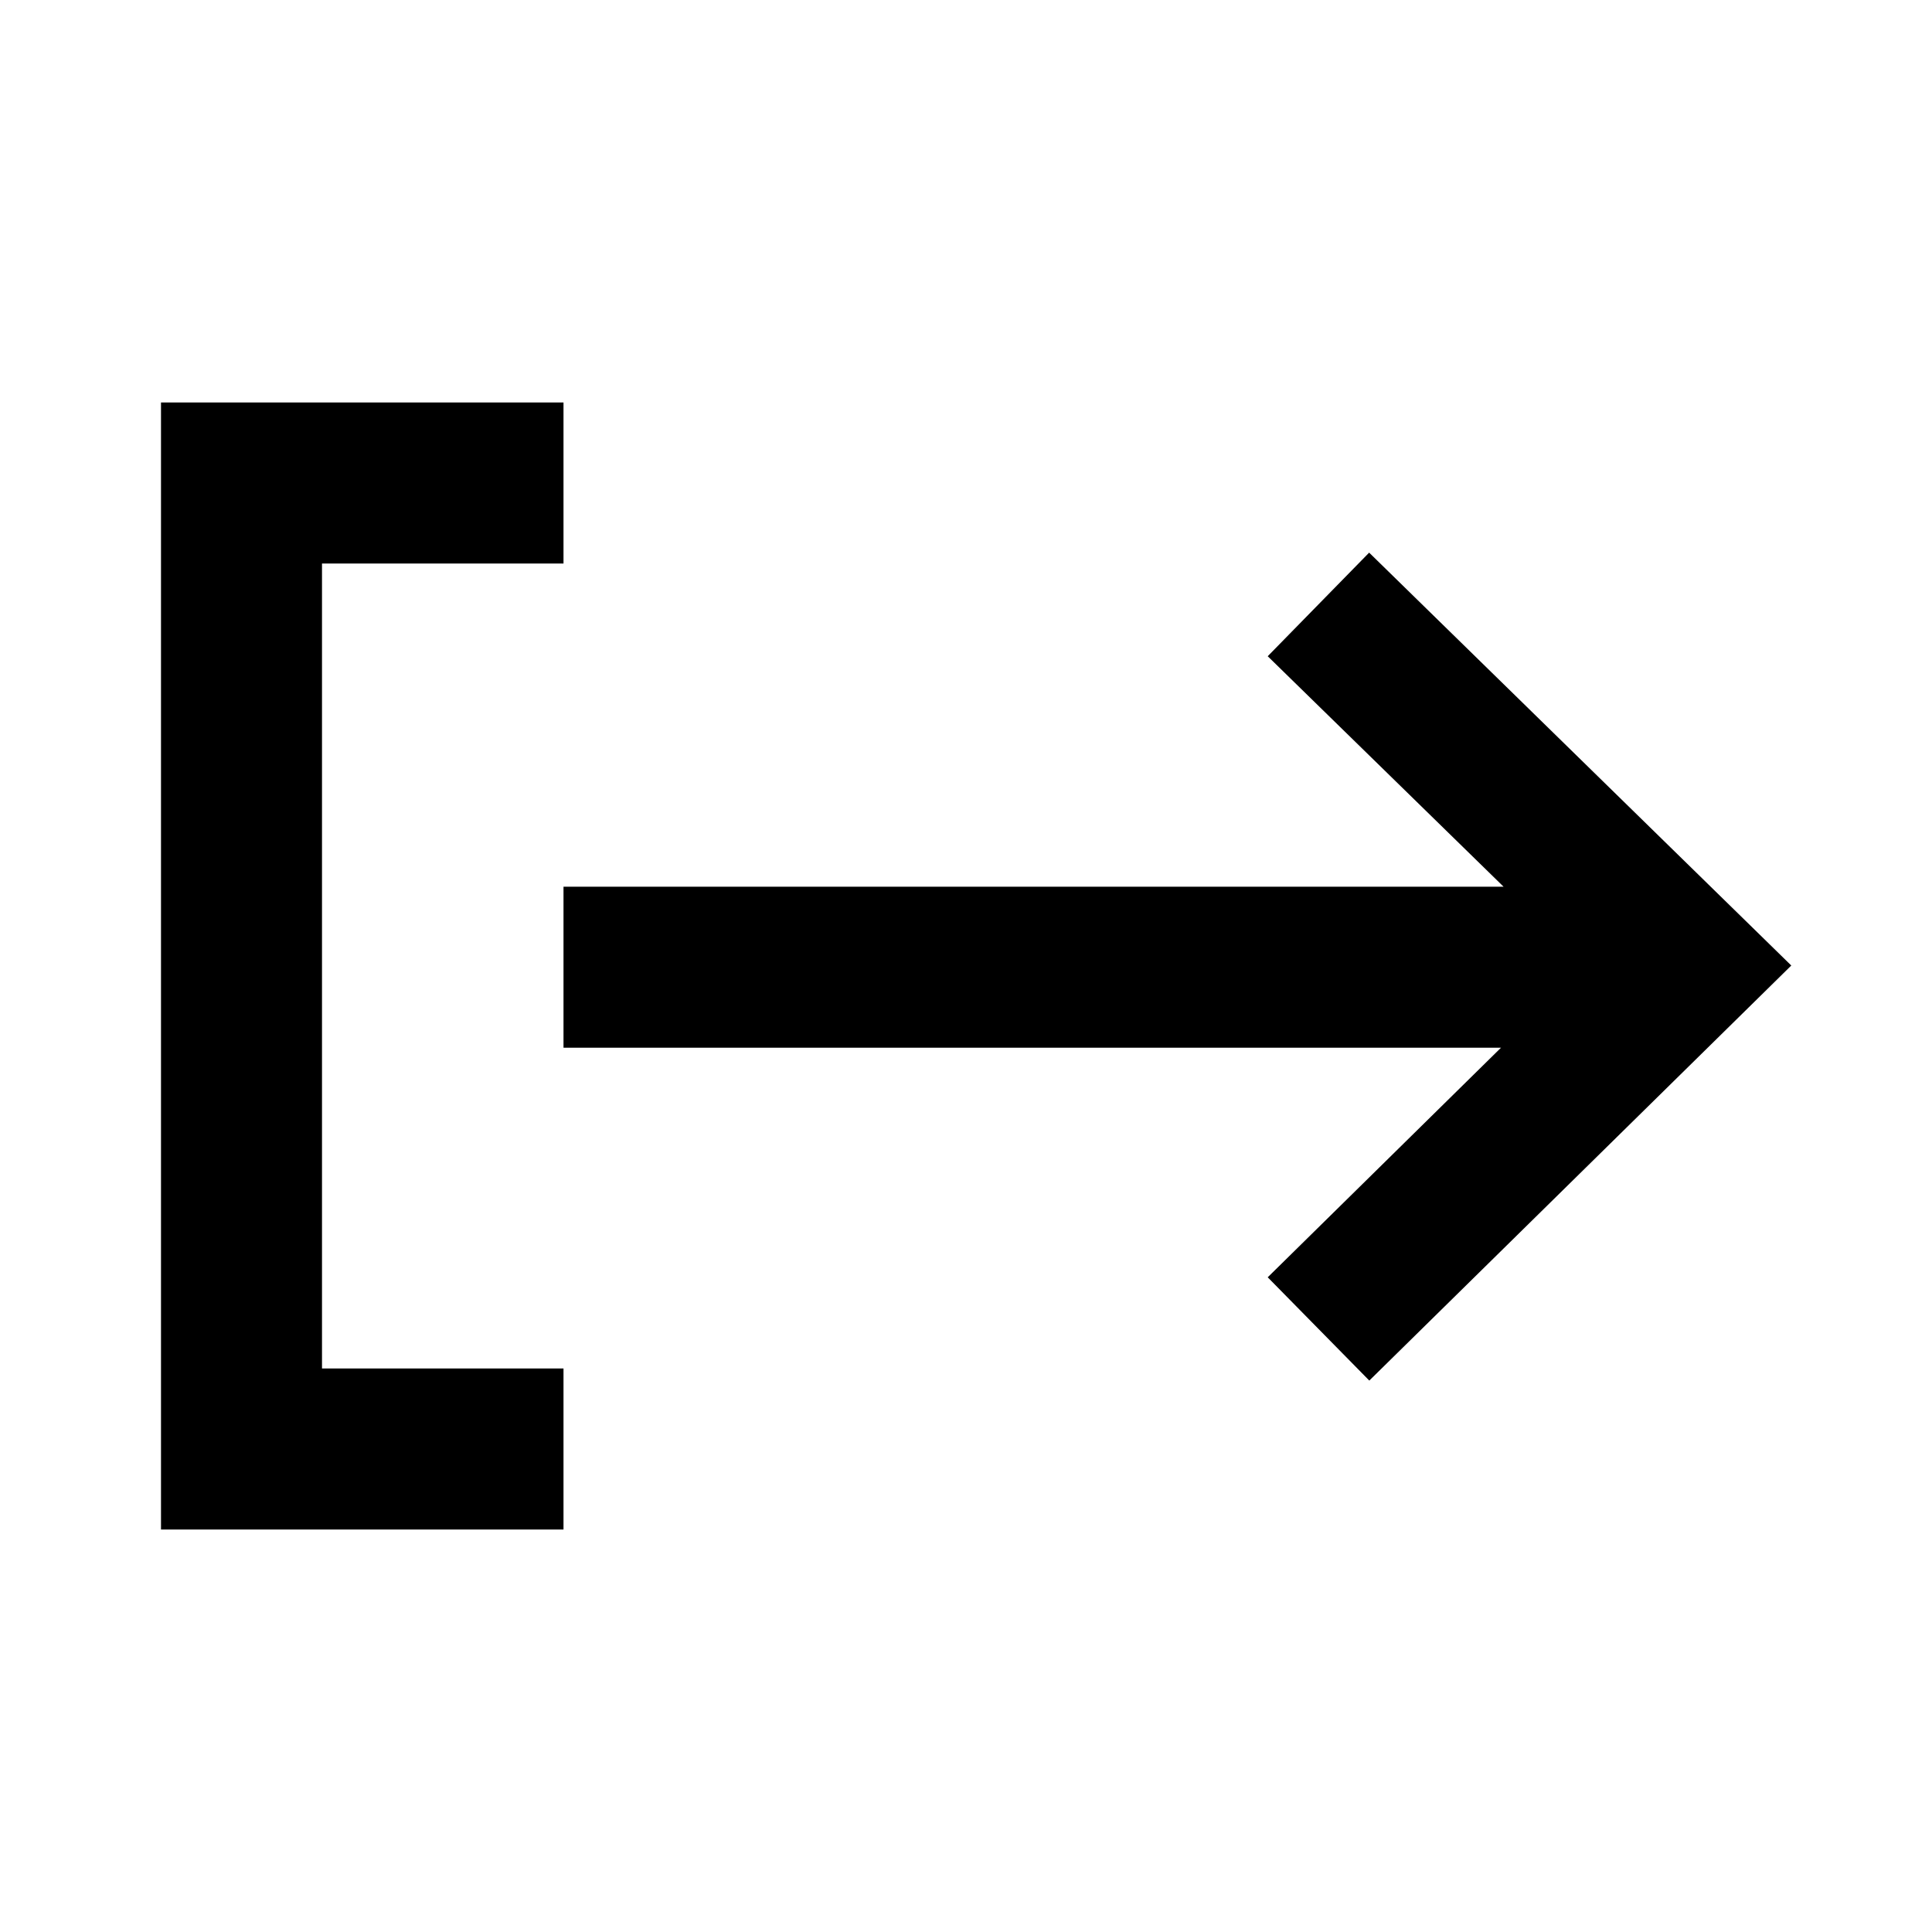 <svg xmlns="http://www.w3.org/2000/svg" viewBox="0 0 24 24">
  <path d="M 2,5 V 19 H 7 V 17 H 4 V 7 H 7 V 5 Z M 17.008,6.865 22.252,11.994 17.01,17.15 15.748,15.867 18.646,13.015 H 7 V 11.015 H 18.678 L 15.748,8.152 Z"/>
</svg>